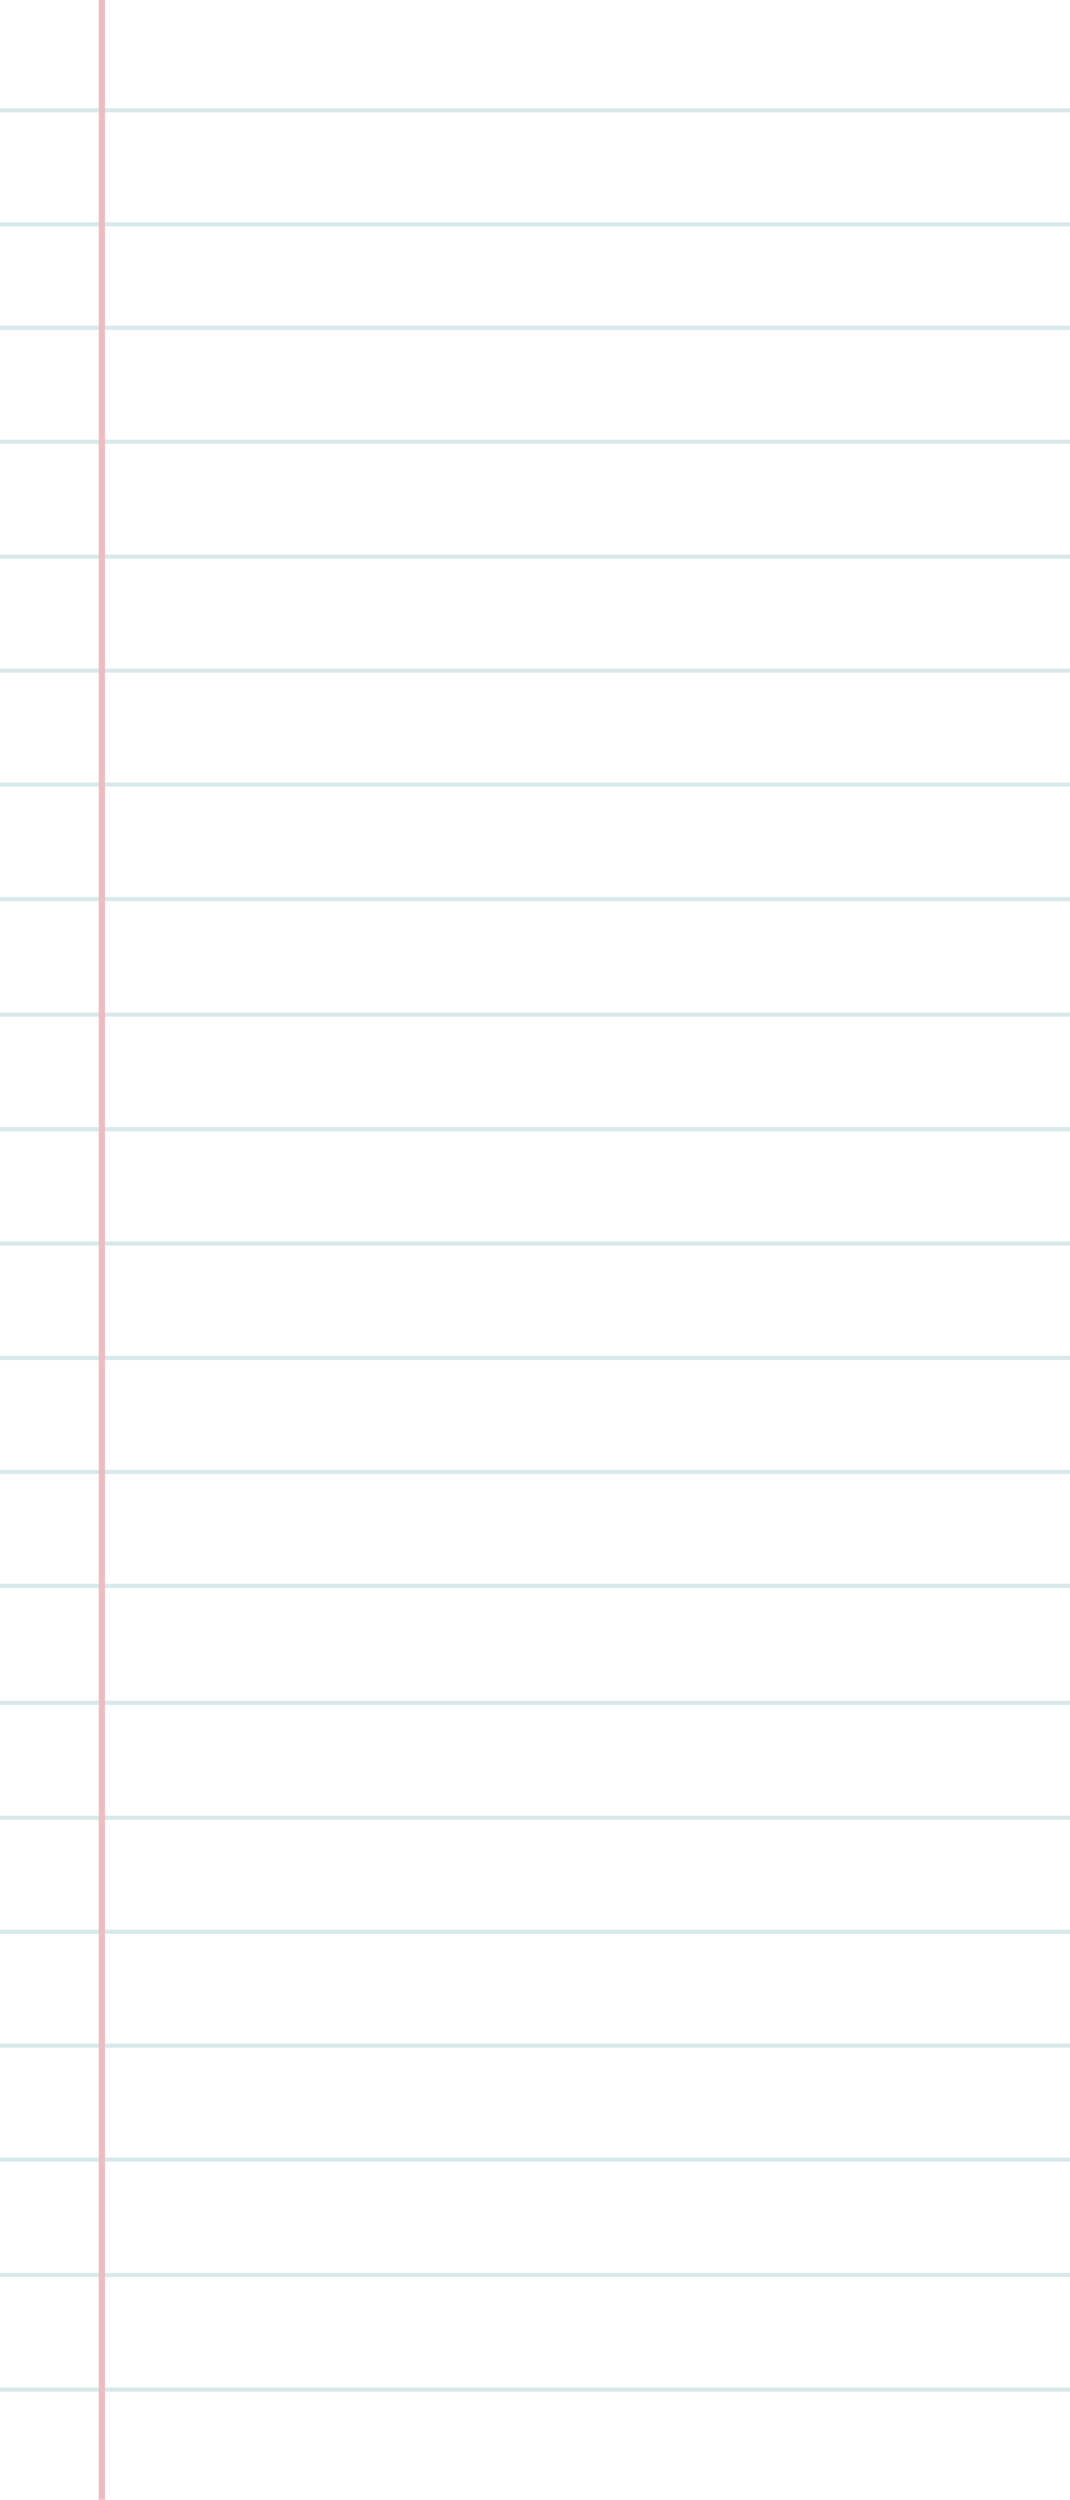<svg xmlns="http://www.w3.org/2000/svg" width="390" height="910.667" viewBox="0 0 390 910.667">
  <g id="Grupo_9" data-name="Grupo 9" opacity="0.299">
    <rect id="Retângulo_5" data-name="Retângulo 5" width="390" height="1.517" transform="translate(0 118.653)" fill="#80b5bc"/>
    <rect id="Retângulo_6" data-name="Retângulo 6" width="390" height="1.519" transform="translate(0 160.167)" fill="#80b5bc"/>
    <rect id="Retângulo_7" data-name="Retângulo 7" width="390" height="1.519" transform="translate(0 39.419)" fill="#80b5bc"/>
    <rect id="Retângulo_8" data-name="Retângulo 8" width="390" height="1.519" transform="translate(0 80.934)" fill="#80b5bc"/>
    <rect id="Retângulo_9" data-name="Retângulo 9" width="390" height="1.519" transform="translate(0 202.018)" fill="#80b5bc"/>
    <rect id="Retângulo_10" data-name="Retângulo 10" width="390" height="1.517" transform="translate(0 243.534)" fill="#80b5bc"/>
    <rect id="Retângulo_11" data-name="Retângulo 11" width="390" height="1.517" transform="translate(0 285.049)" fill="#80b5bc"/>
    <rect id="Retângulo_12" data-name="Retângulo 12" width="390" height="1.517" transform="translate(0 326.782)" fill="#80b5bc"/>
    <rect id="Retângulo_13" data-name="Retângulo 13" width="390" height="1.519" transform="translate(0 368.842)" fill="#80b5bc"/>
    <rect id="Retângulo_14" data-name="Retângulo 14" width="390" height="1.517" transform="translate(0 410.601)" fill="#80b5bc"/>
    <rect id="Retângulo_15" data-name="Retângulo 15" width="390" height="1.517" transform="translate(0 452.246)" fill="#80b5bc"/>
    <rect id="Retângulo_16" data-name="Retângulo 16" width="390" height="1.519" transform="translate(0 493.929)" fill="#80b5bc"/>
    <rect id="Retângulo_17" data-name="Retângulo 17" width="390" height="1.517" transform="translate(0 535.445)" fill="#80b5bc"/>
    <rect id="Retângulo_18" data-name="Retângulo 18" width="390" height="1.519" transform="translate(0 576.958)" fill="#80b5bc"/>
    <rect id="Retângulo_19" data-name="Retângulo 19" width="390" height="1.519" transform="translate(0 619.576)" fill="#80b5bc"/>
    <rect id="Retângulo_20" data-name="Retângulo 20" width="390" height="1.517" transform="translate(0 661.426)" fill="#80b5bc"/>
    <rect id="Retângulo_21" data-name="Retângulo 21" width="390" height="1.519" transform="translate(0 702.941)" fill="#80b5bc"/>
    <rect id="Retângulo_22" data-name="Retângulo 22" width="390" height="1.517" transform="translate(0 744.456)" fill="#80b5bc"/>
    <rect id="Retângulo_23" data-name="Retângulo 23" width="390" height="1.519" transform="translate(0 785.97)" fill="#80b5bc"/>
    <rect id="Retângulo_24" data-name="Retângulo 24" width="390" height="1.519" transform="translate(0 827.99)" fill="#80b5bc"/>
    <rect id="Retângulo_25" data-name="Retângulo 25" width="390" height="1.519" transform="translate(0 869.729)" fill="#80b5bc"/>
    <rect id="Retângulo_26" data-name="Retângulo 26" width="2.274" height="910.667" transform="translate(36)" fill="#c11f2f"/>
  </g>
</svg>

